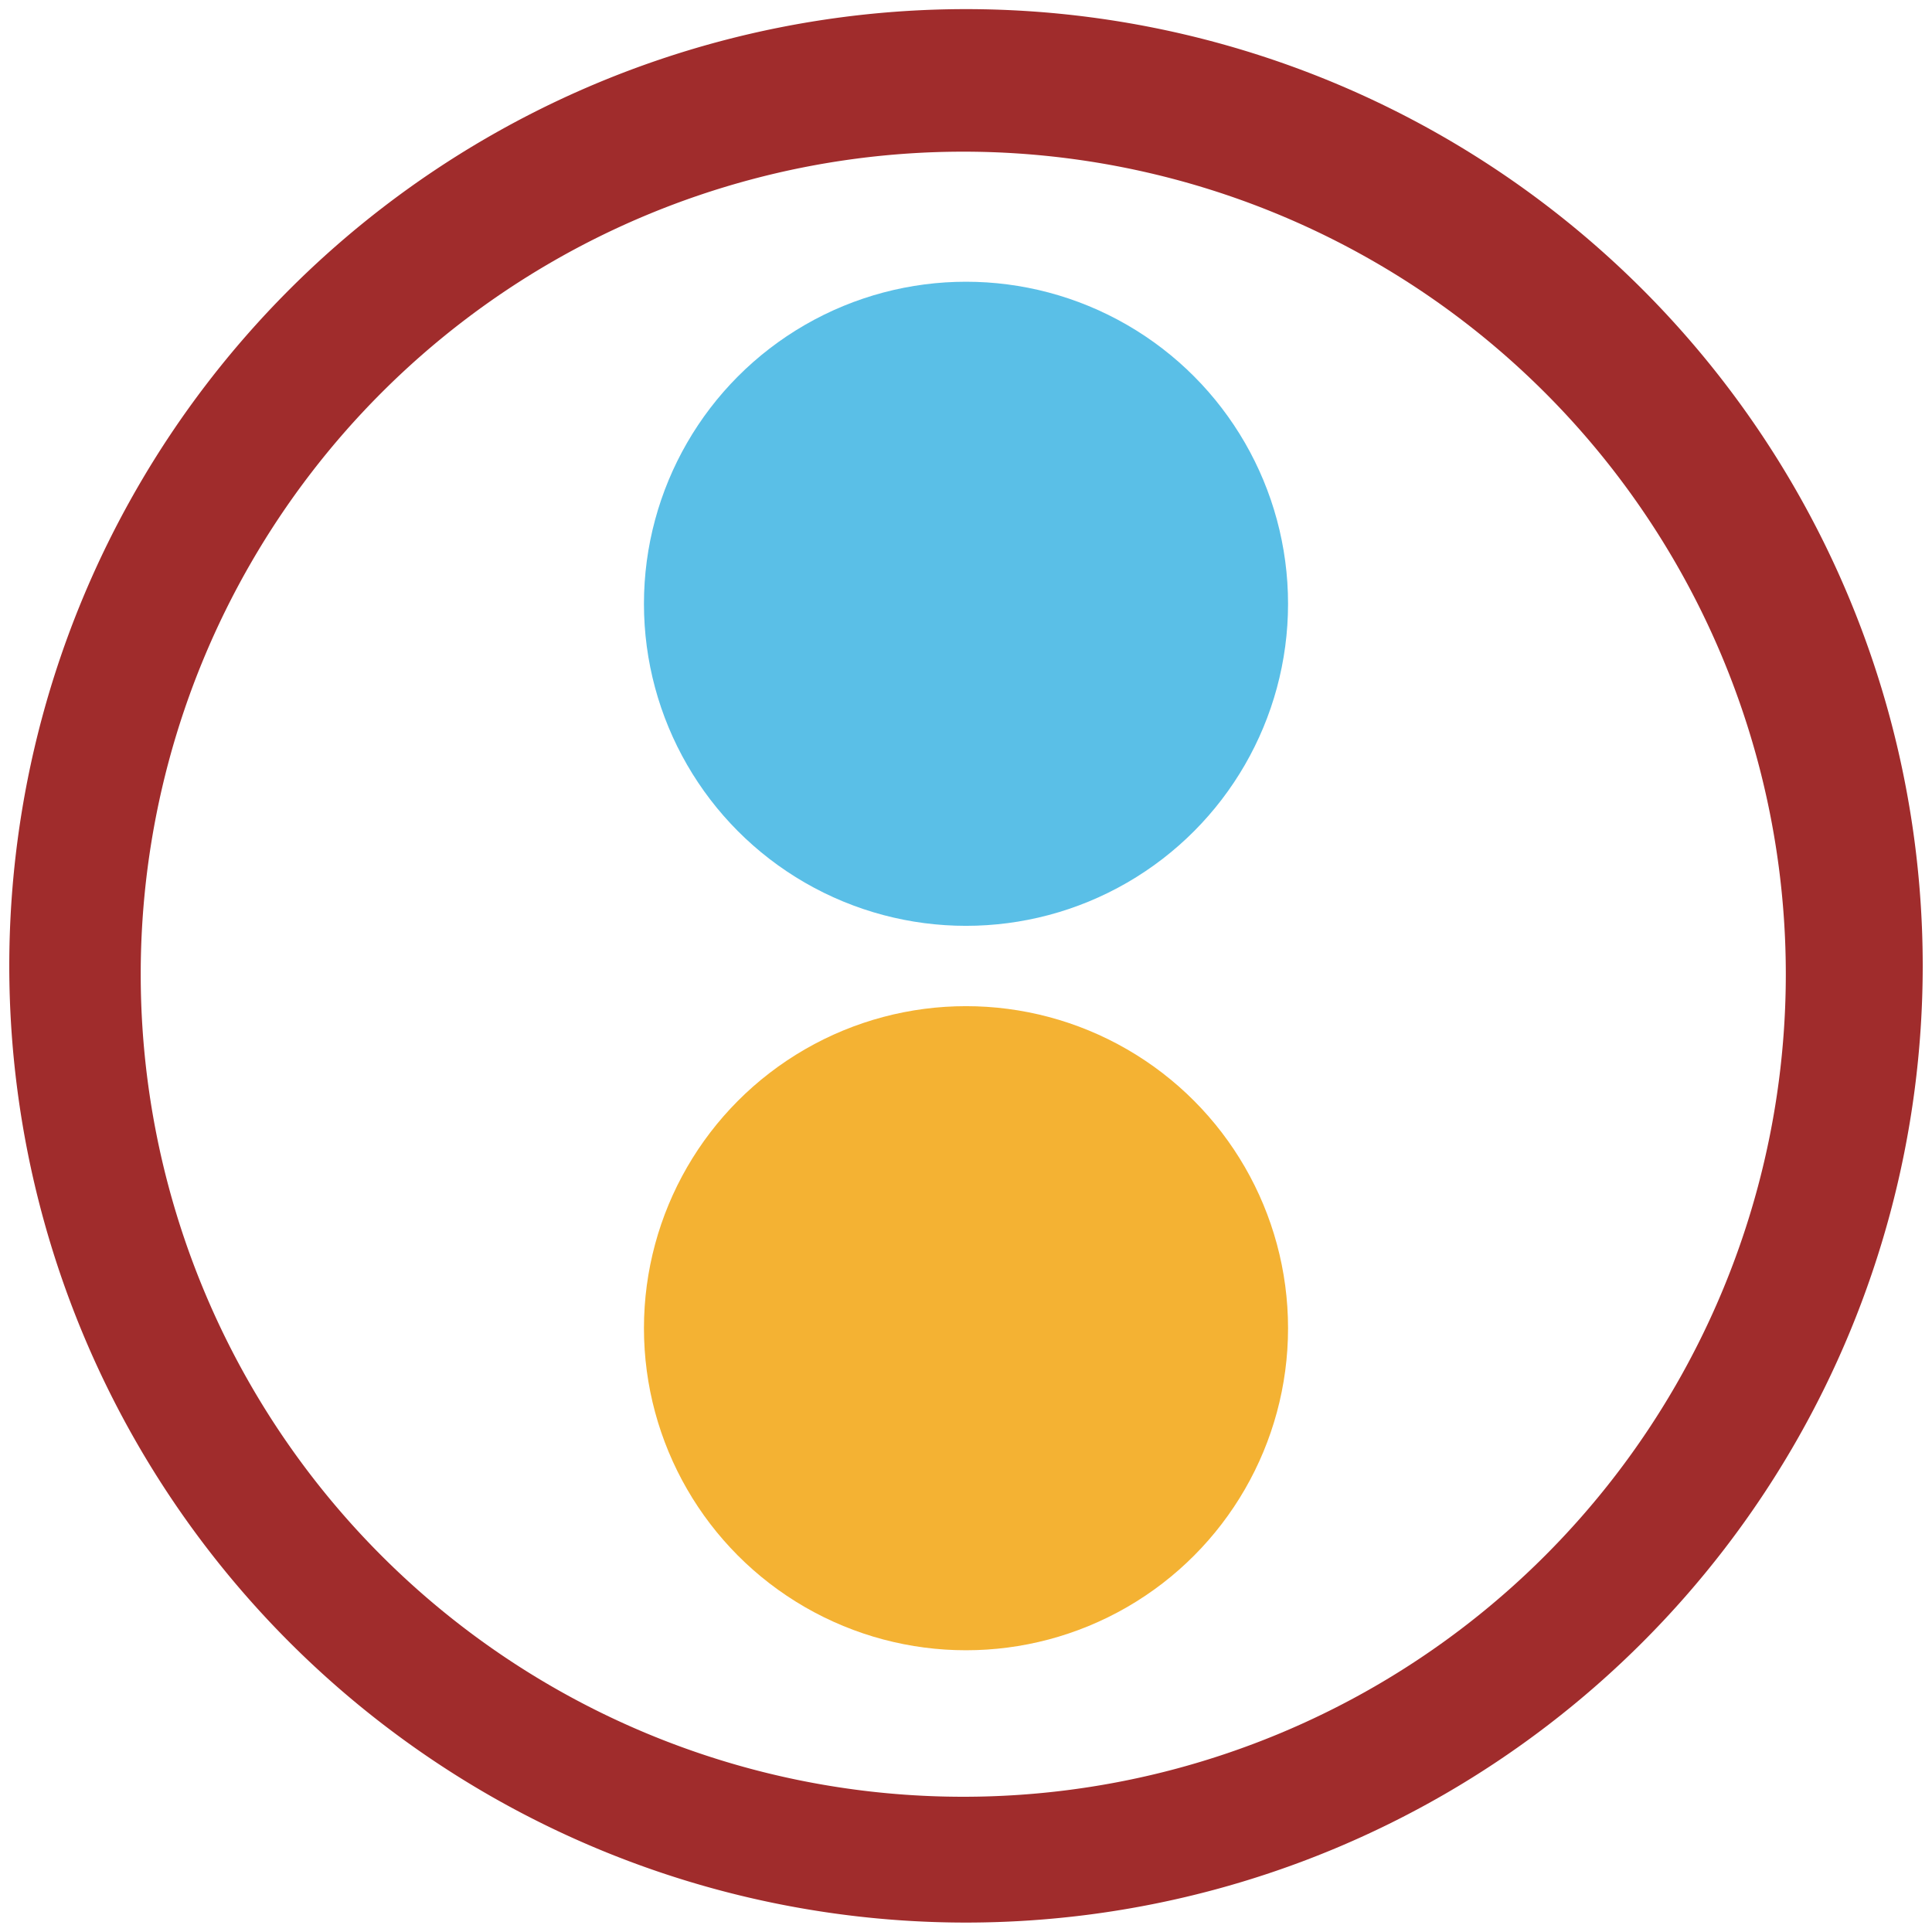 <?xml version="1.0" encoding="UTF-8" standalone="no"?>
<svg
   xmlns:dc="http://purl.org/dc/elements/1.1/"
   xmlns:cc="http://creativecommons.org/ns#"
   xmlns:rdf="http://www.w3.org/1999/02/22-rdf-syntax-ns#"
   xmlns:svg="http://www.w3.org/2000/svg"
   xmlns="http://www.w3.org/2000/svg"
   xmlns:sodipodi="http://sodipodi.sourceforge.net/DTD/sodipodi-0.dtd"
   xmlns:inkscape="http://www.inkscape.org/namespaces/inkscape"
   width="48"
   height="48"
   viewBox="0 0 12.7 12.7"
   version="1.1"
   id="svg8"
   sodipodi:docname="gemini.svg"
   inkscape:version="0.92.4 (5da689c313, 2019-01-14)">
  <defs
     id="defs12" />
  <sodipodi:namedview
     pagecolor="#ffffff"
     bordercolor="#666666"
     borderopacity="1"
     objecttolerance="10"
     gridtolerance="10"
     guidetolerance="10"
     inkscape:pageopacity="0"
     inkscape:pageshadow="2"
     inkscape:window-width="861"
     inkscape:window-height="480"
     id="namedview10"
     showgrid="false"
     inkscape:zoom="4.9166667"
     inkscape:cx="2.1355932"
     inkscape:cy="24"
     inkscape:window-x="0"
     inkscape:window-y="25"
     inkscape:window-maximized="0"
     inkscape:current-layer="svg8" />
  <path
     style="font-weight:400;font-size:14.983px;line-height:1.25;font-family:'Electric Guitar Icons';-inkscape-font-specification:'Electric Guitar Icons';letter-spacing:0;word-spacing:0;fill:#a02c2c"
     d="M 6.351,0.06 H 6.35 A 6.29,6.29 0 0 0 0.061,6.35 6.29,6.29 0 0 0 6.351,12.638 6.29,6.29 0 0 0 12.639,6.35 6.29,6.29 0 0 0 6.351,0.06 Z M 6.331,0.997 A 5.407,5.407 0 0 1 11.739,6.404 5.407,5.407 0 0 1 6.332,11.811 5.407,5.407 0 0 1 0.925,6.404 5.407,5.407 0 0 1 6.332,0.997 Z"
     font-weight="400"
     font-size="14.983"
     letter-spacing="0"
     word-spacing="0"
     id="path2"
     inkscape:connector-curvature="0" />
  <circle
     cx="6.35"
     cy="3.969"
     r="2.117"
     id="circle4"
     style="opacity:0.8;fill:#31afe1" />
  <circle
     cx="6.35"
     cy="8.731"
     r="2.117"
     id="circle6"
     style="opacity:0.8;fill:#f19f00" />
</svg>
